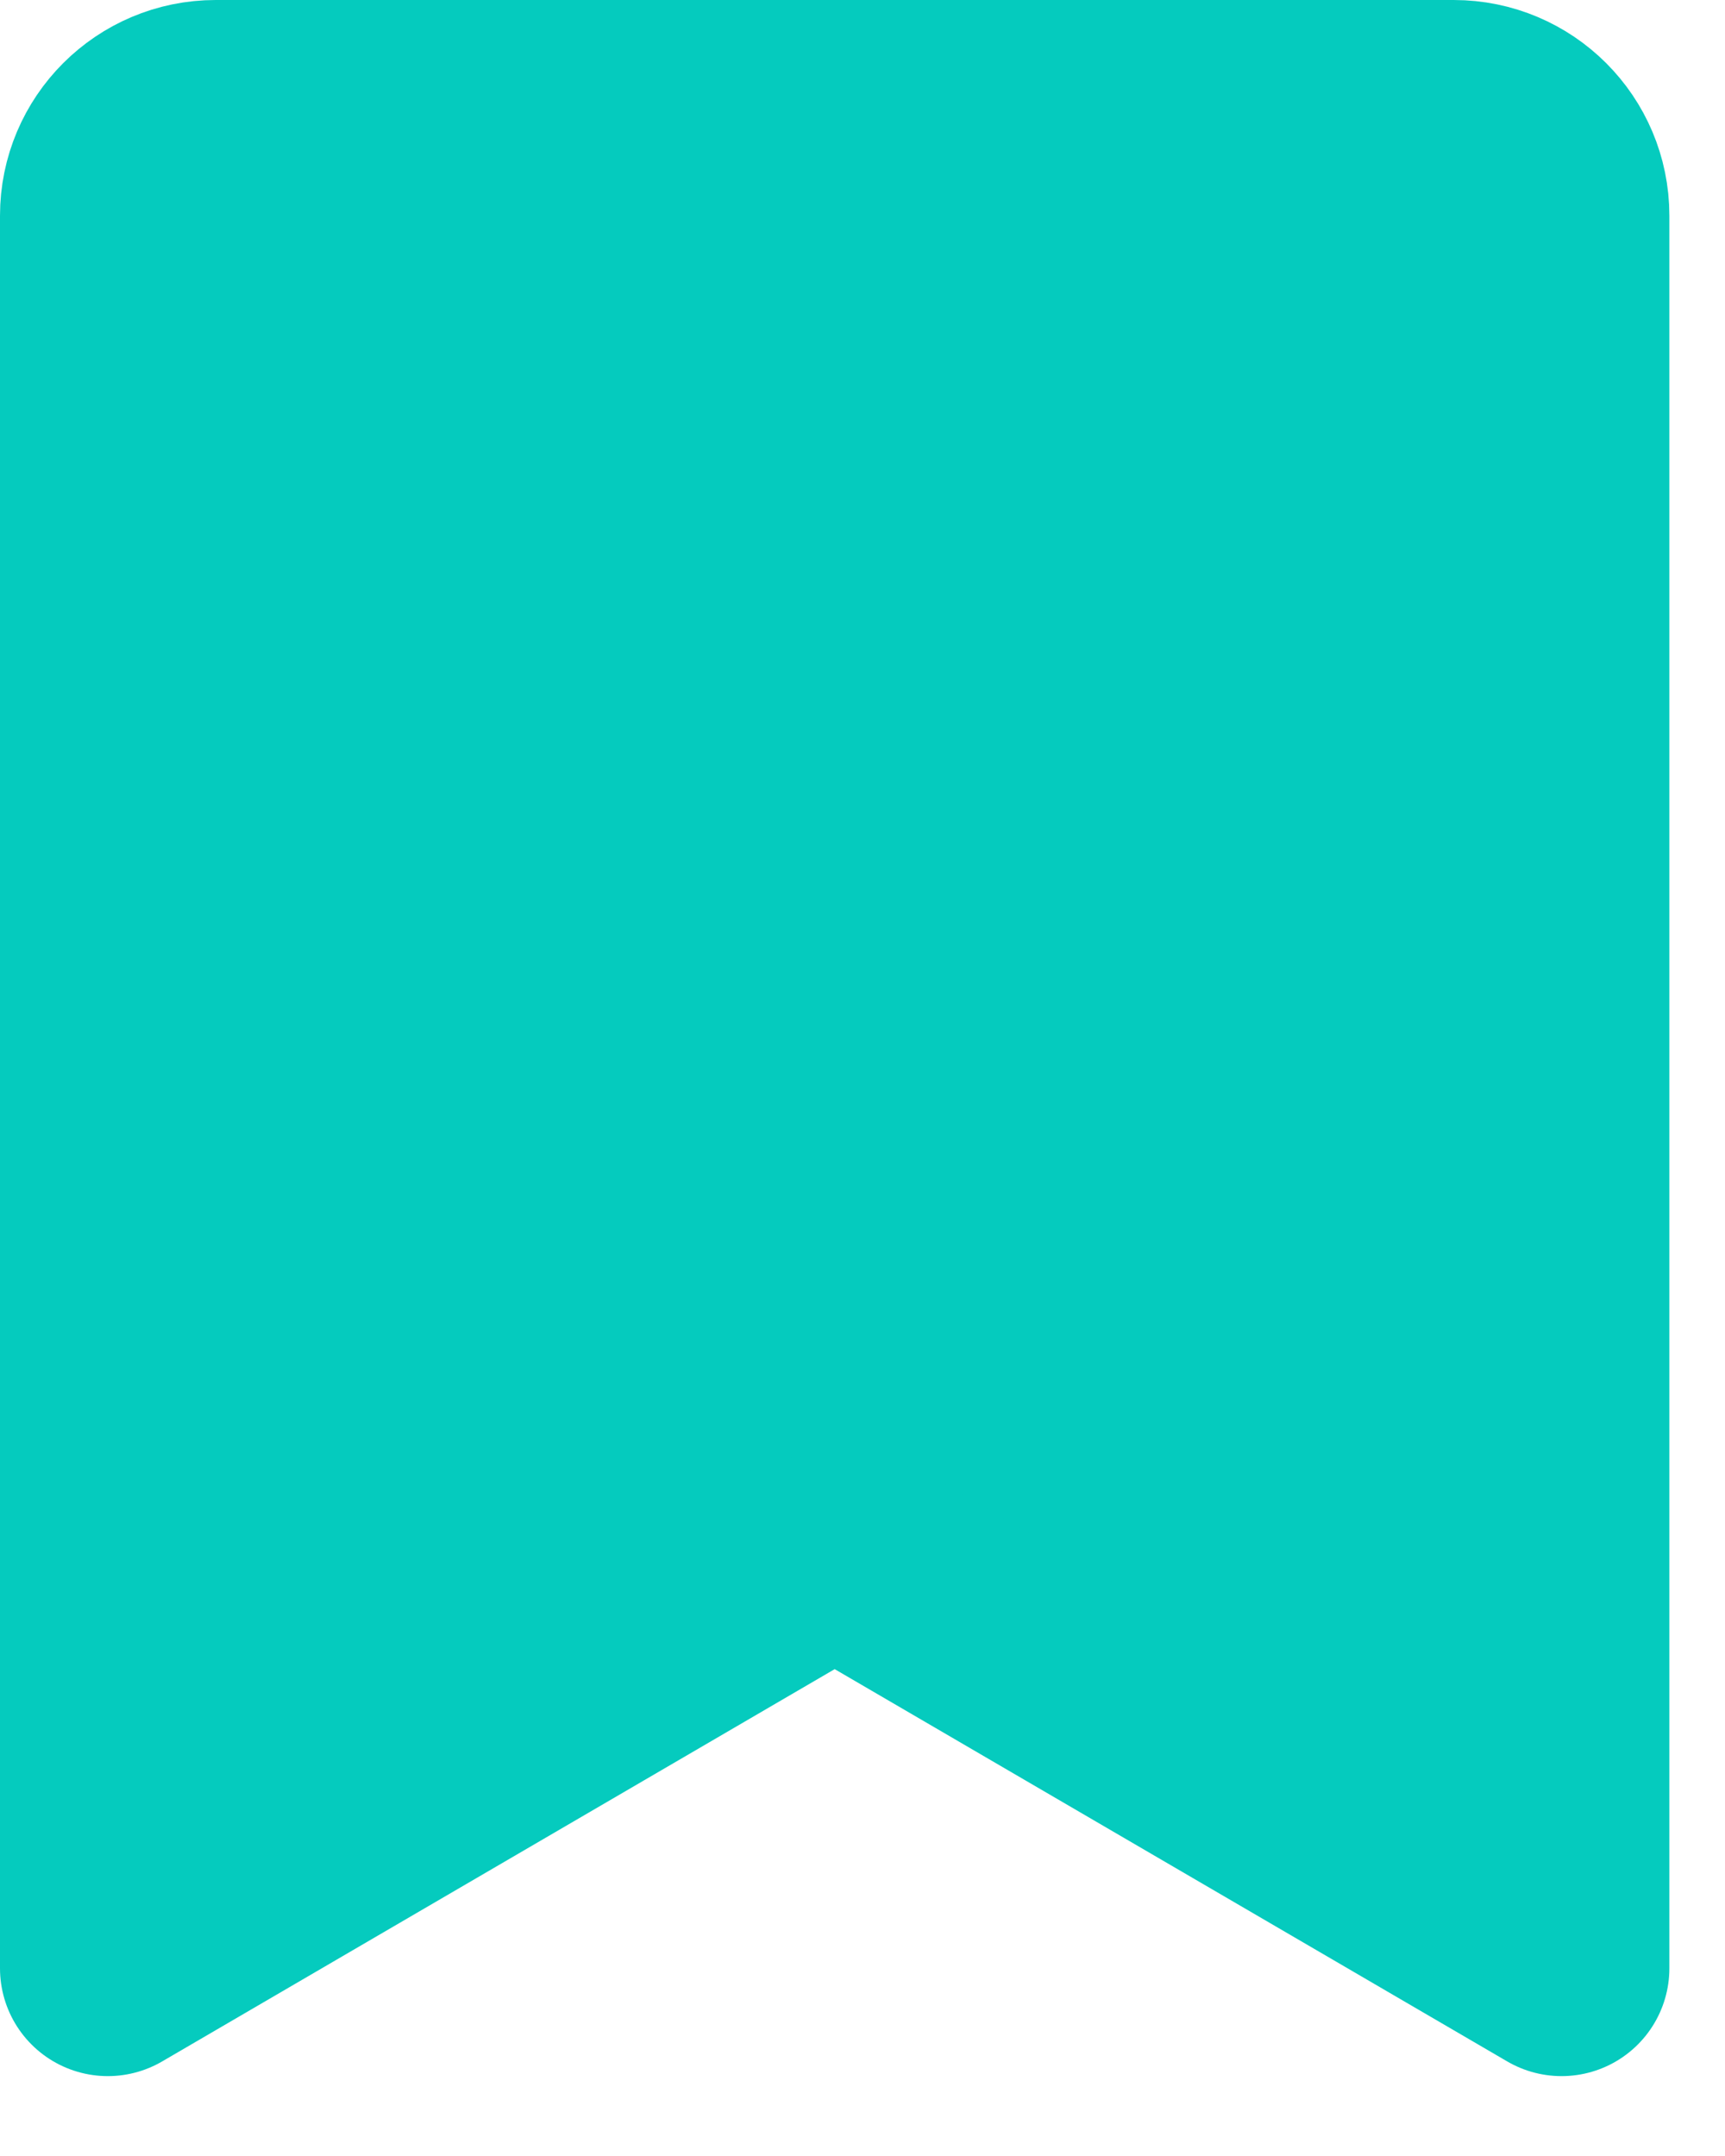 <svg width="16" height="20" viewBox="0 0 16 20" fill="none" xmlns="http://www.w3.org/2000/svg">
<path d="M8.246 14.62C7.934 14.438 7.549 14.438 7.238 14.62L1 18.259V2C1 1.448 1.448 1 2 1H13.484C14.036 1 14.484 1.448 14.484 2V18.259L8.246 14.62Z" fill="#05CBBE" stroke="#05CBBE" stroke-width="2" stroke-linecap="round" stroke-linejoin="round"/>
</svg>
